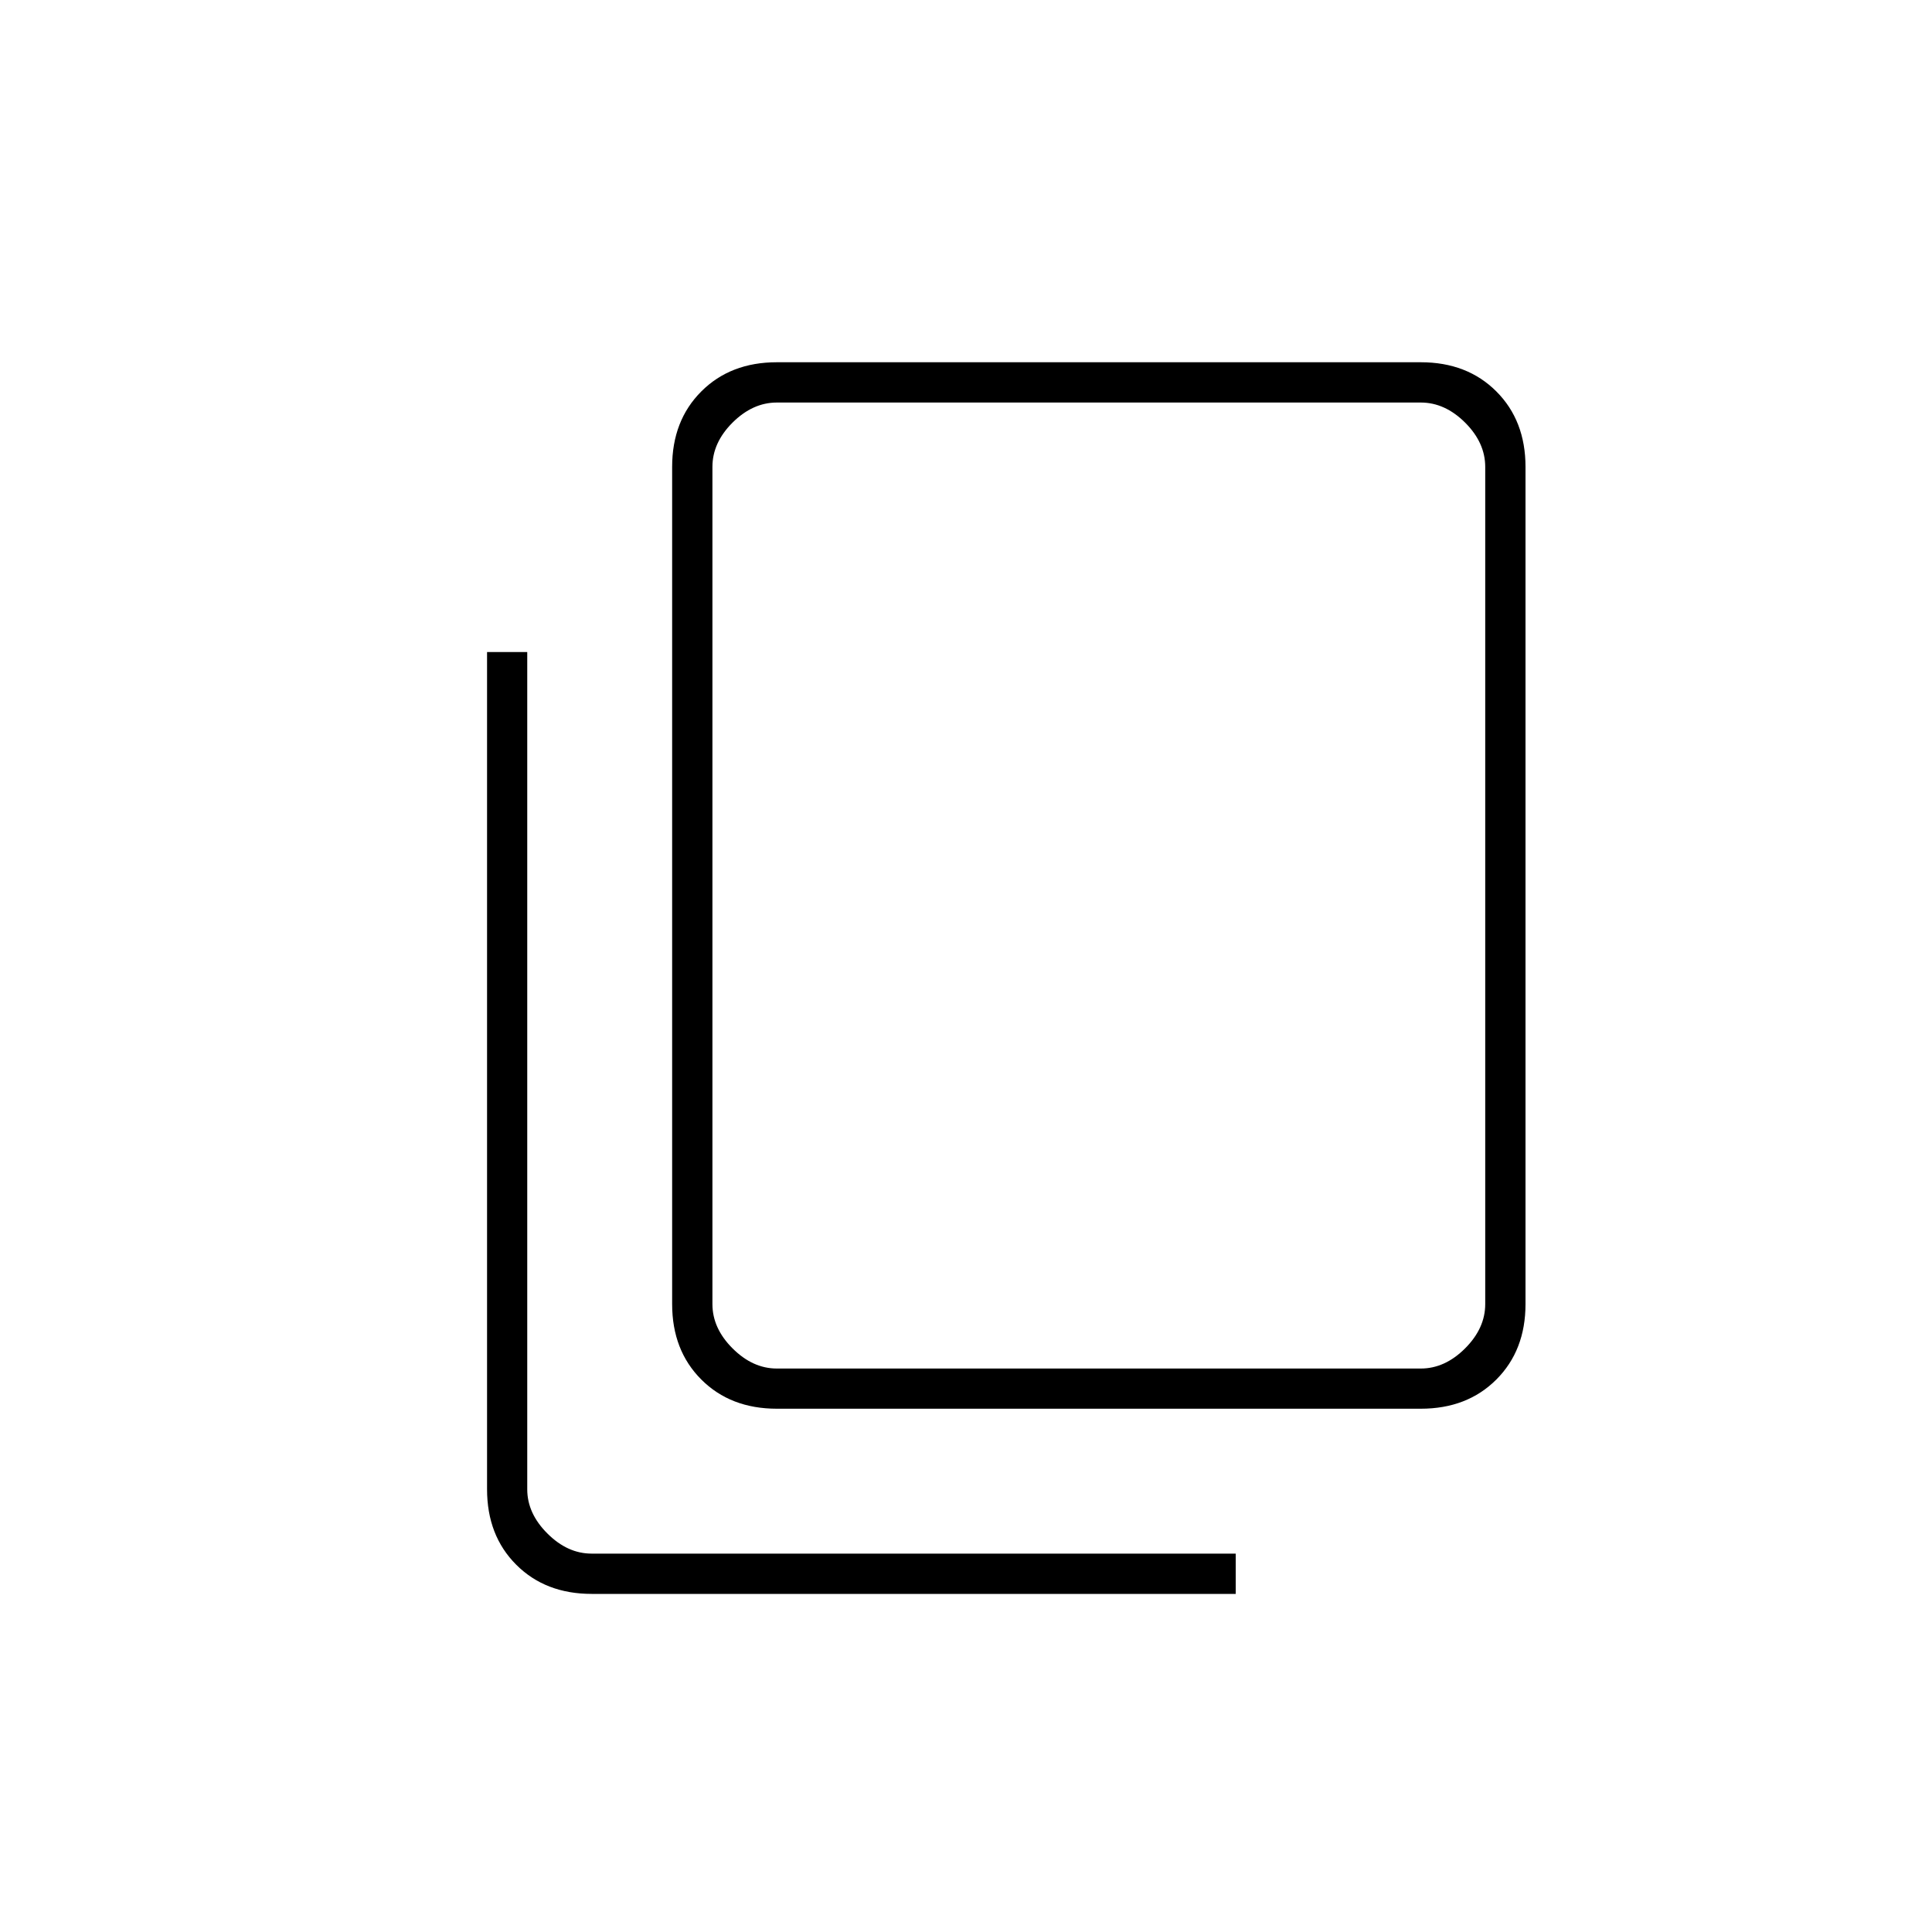 <svg xmlns="http://www.w3.org/2000/svg" height="20" width="20"><path d="M6.125 16.5q-.479 0-.781-.302-.302-.302-.302-.781V6.75h.416v8.667q0 .25.209.458.208.208.458.208h6.667v.417Zm1.917-1.917q-.48 0-.782-.302-.302-.302-.302-.781V4.833q0-.479.302-.781.302-.302.782-.302h6.666q.48 0 .782.302.302.302.302.781V13.5q0 .479-.302.781-.302.302-.782.302Zm0-.416h6.666q.25 0 .459-.209.208-.208.208-.458V4.833q0-.25-.208-.458-.209-.208-.459-.208H8.042q-.25 0-.459.208-.208.208-.208.458V13.5q0 .25.208.458.209.209.459.209Zm-.667 0v-10 10Z"/></svg>
